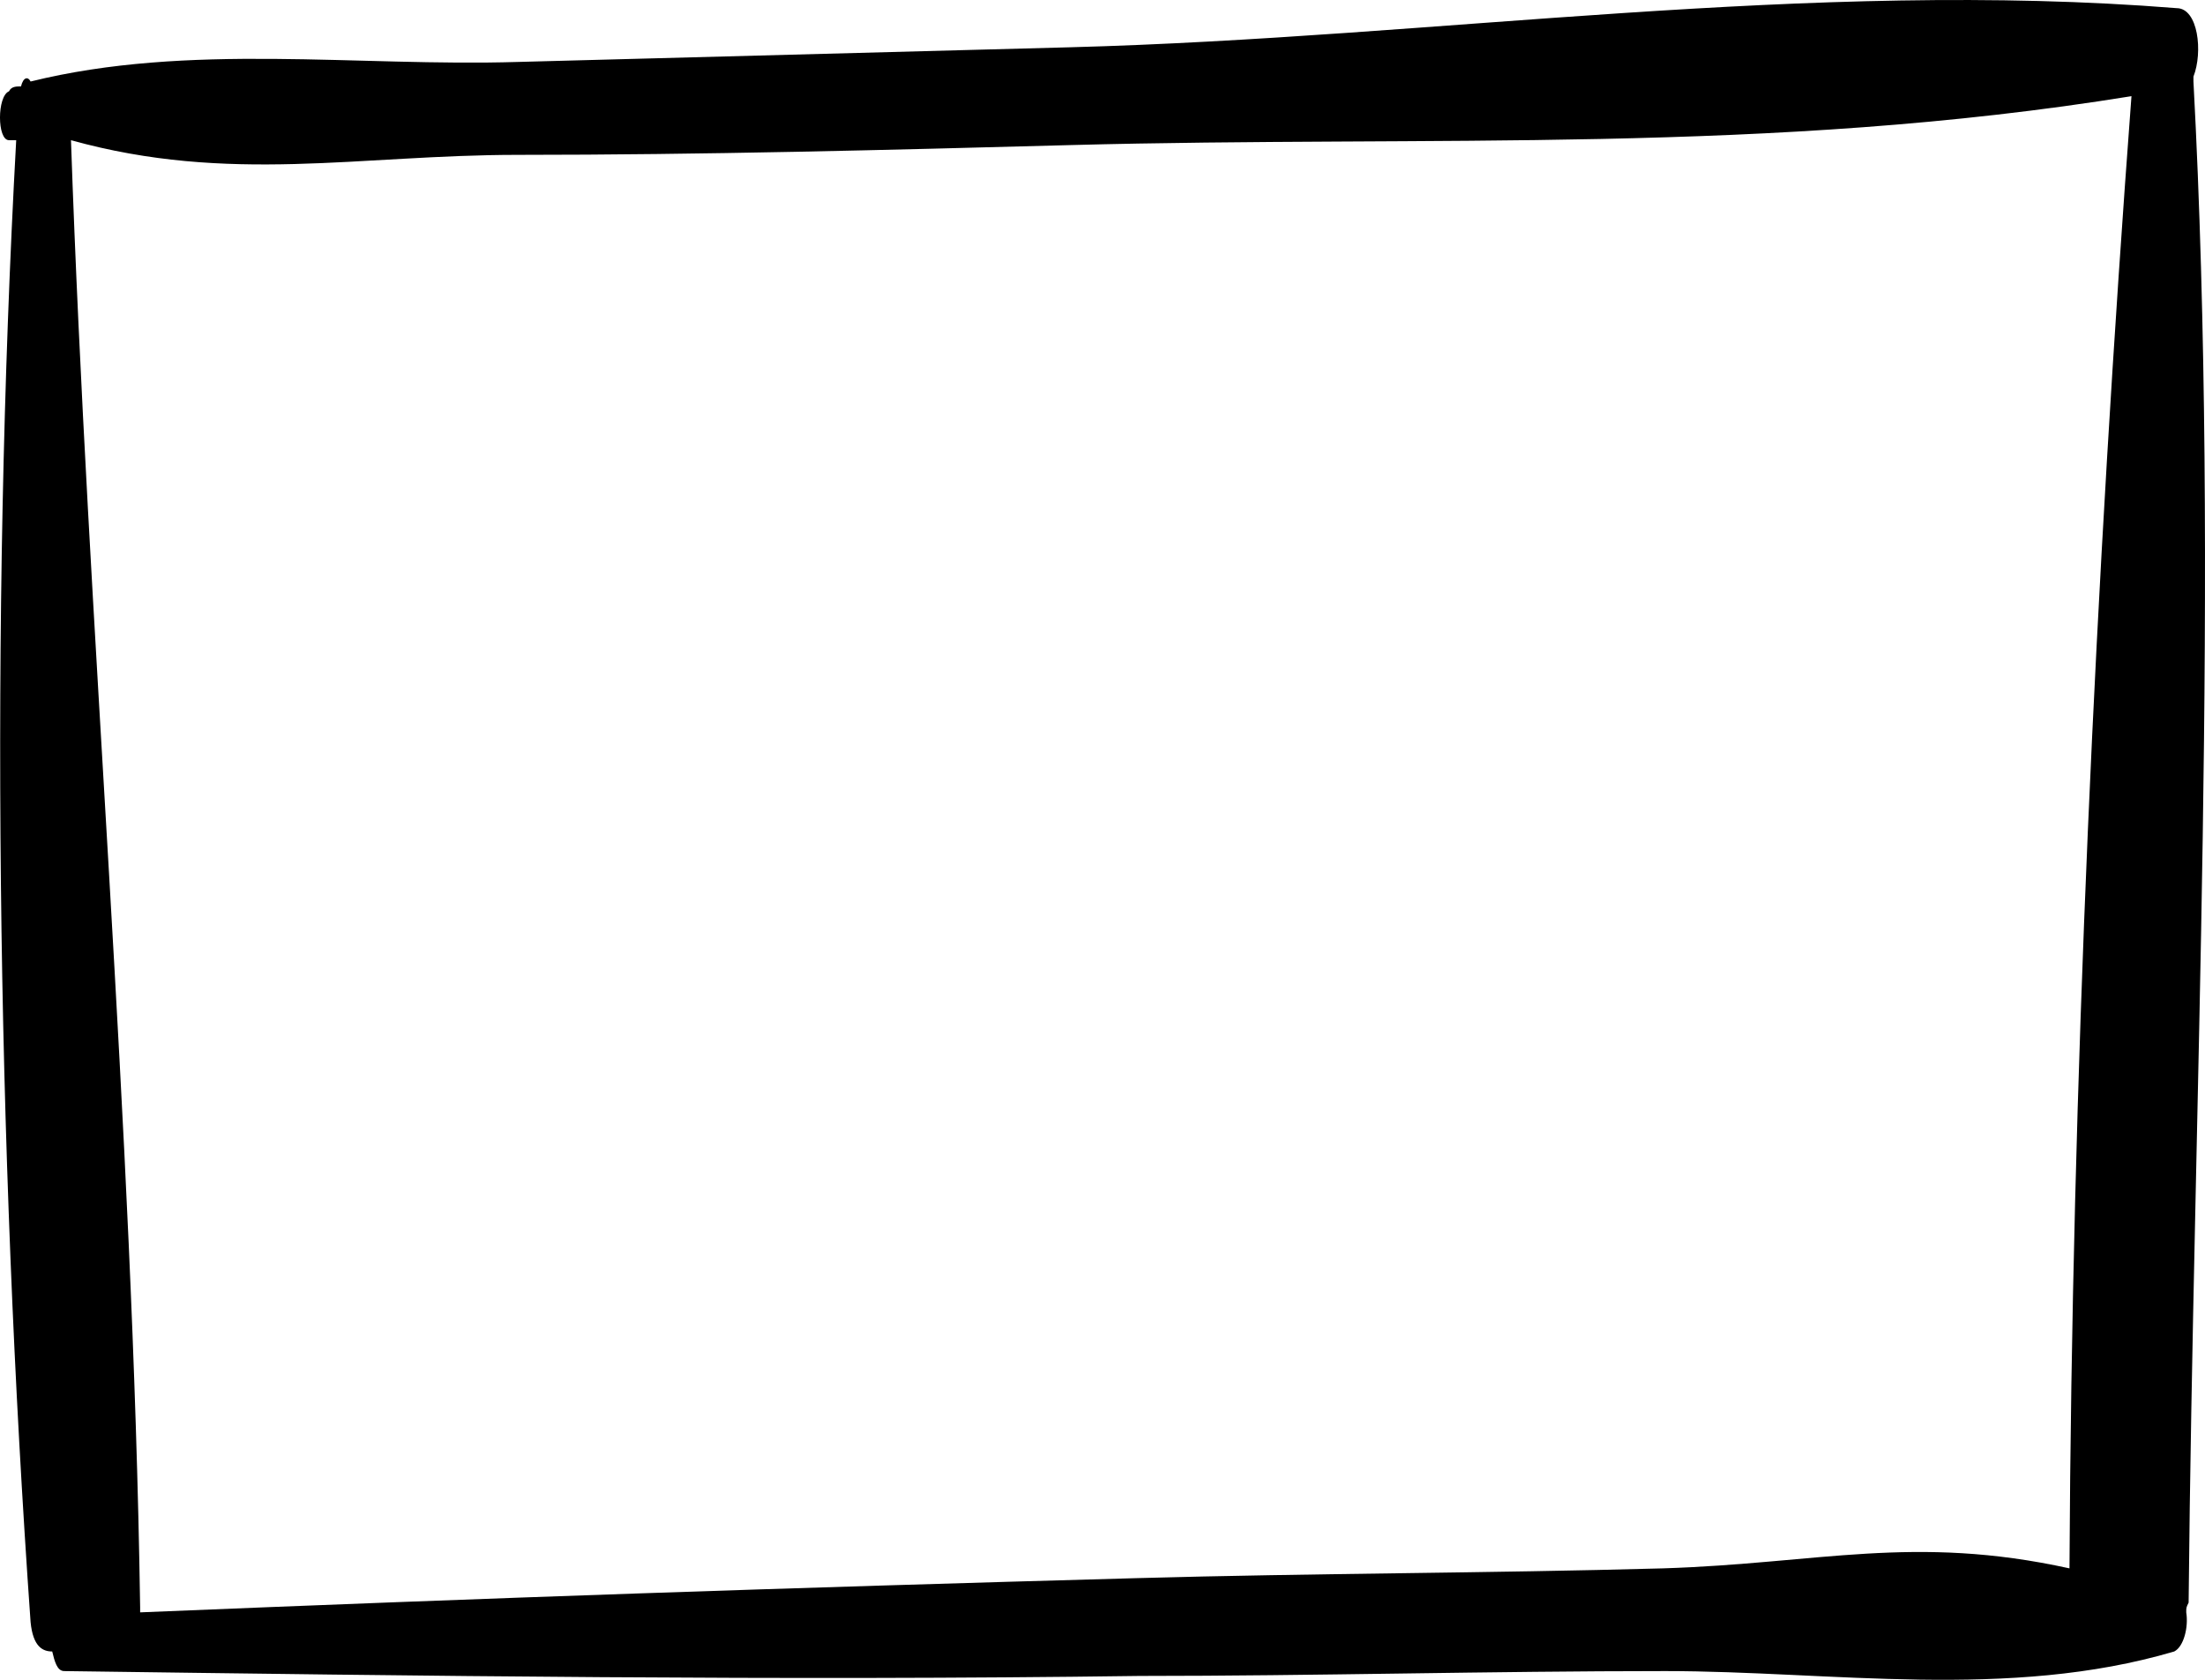 <svg width="63" height="48" viewBox="0 0 63 48" fill="none" xmlns="http://www.w3.org/2000/svg">
<path d="M62.67 2.329V2.189C62.944 1.49 62.807 0.233 62.19 0.233C51.696 -0.606 41.065 1.071 30.572 1.351C25.291 1.49 20.01 1.63 14.797 1.77C10.202 1.91 5.401 1.211 0.874 2.329C0.806 2.189 0.669 2.189 0.6 2.469C0.463 2.469 0.326 2.469 0.257 2.609C-0.086 2.748 -0.086 4.006 0.257 4.006C0.326 4.006 0.394 4.006 0.463 4.006C-0.291 17.702 -0.086 32.796 0.874 46.353C0.943 47.052 1.217 47.191 1.492 47.191C1.56 47.471 1.629 47.751 1.835 47.751C12.054 47.89 22.342 48.03 32.561 47.89C37.567 47.89 42.574 47.751 47.581 47.751C52.313 47.751 57.389 48.589 62.121 47.191C62.395 47.052 62.532 46.493 62.464 46.073C62.464 45.934 62.464 45.934 62.532 45.794C62.67 31.259 63.424 16.445 62.67 2.329ZM47.512 44.816C42.506 44.955 37.499 44.955 32.492 45.095C22.342 45.375 14.155 45.654 4.004 46.073V45.934C3.798 32.098 2.508 17.982 2.028 4.006C6.554 5.264 10.271 4.425 14.797 4.425C20.078 4.425 25.359 4.286 30.572 4.146C40.928 3.866 50.543 4.425 60.899 2.748C59.87 16.445 59.197 30.98 59.128 44.816C54.67 43.837 51.97 44.676 47.512 44.816Z" fill="black"/>
</svg>

